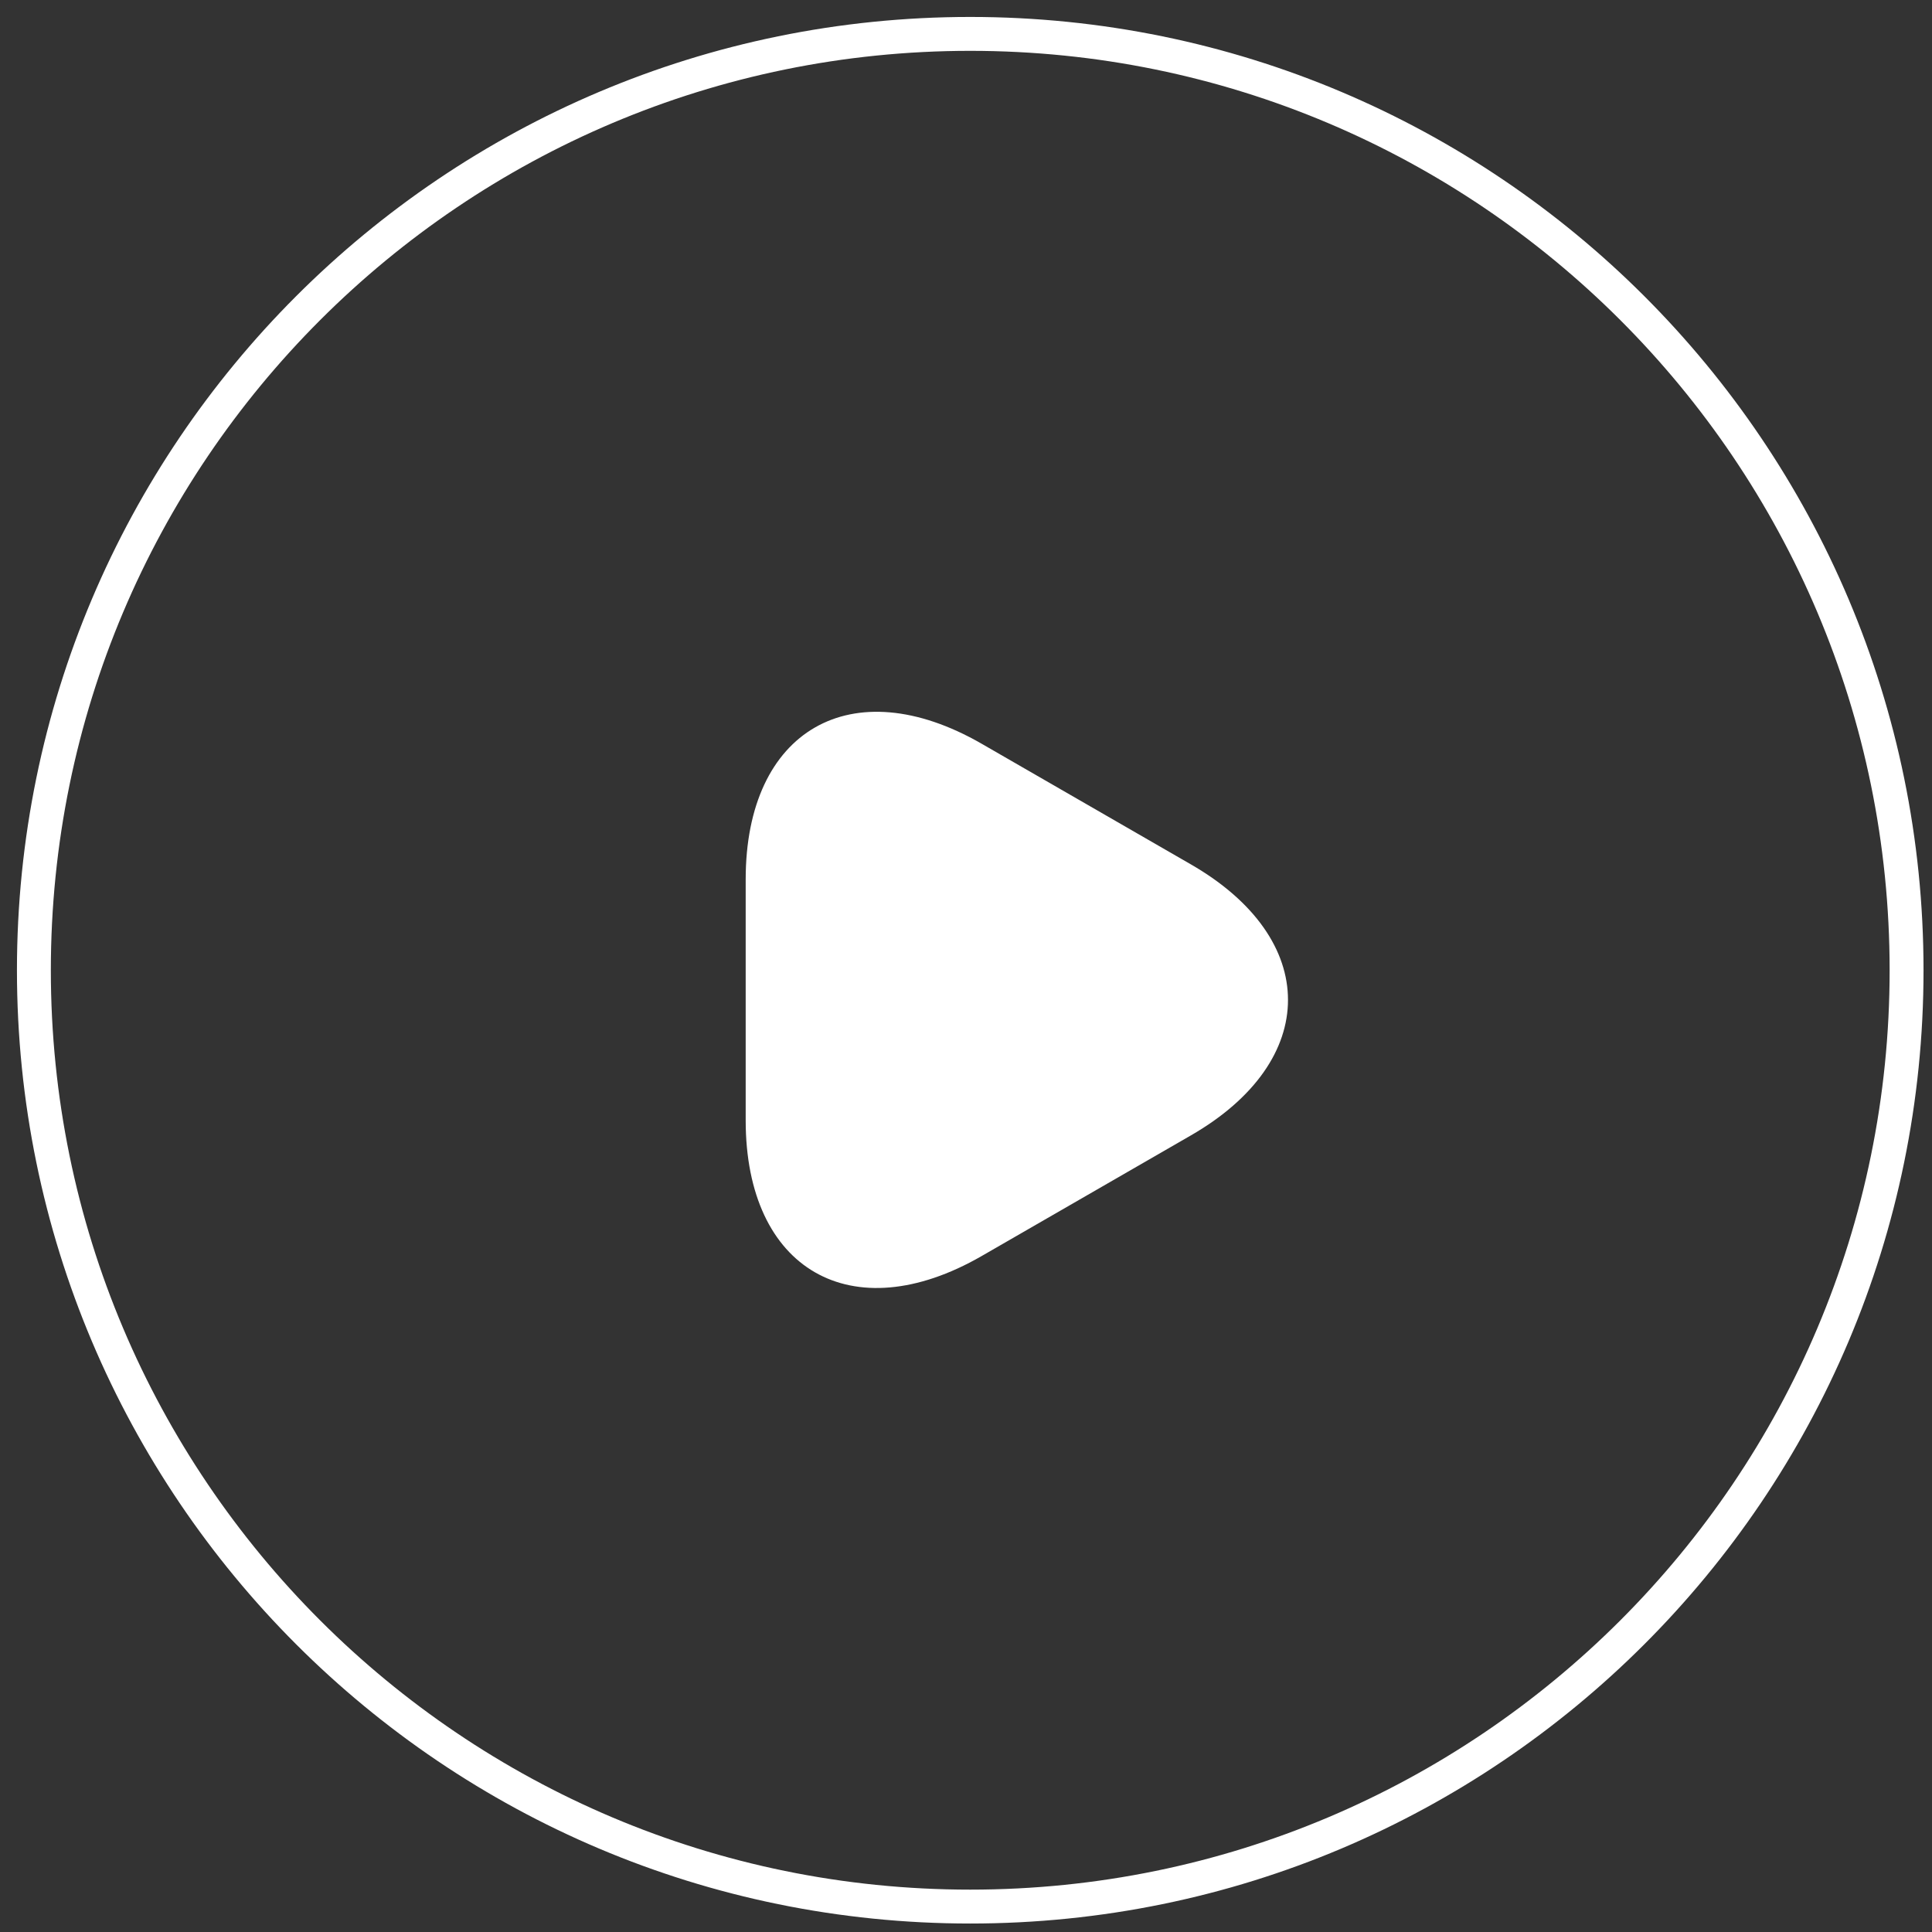<svg width="57" height="57" viewBox="0 0 57 57" fill="none" xmlns="http://www.w3.org/2000/svg">
<rect x="0" y="0" width="57" height="57" fill="#333333" stroke="none"/>
<path d="M28.625 56.25C43.882 56.25 56.25 43.882 56.25 28.625C56.25 13.368 43.882 1 28.625 1C13.368 1 1 13.368 1 28.625C1 43.882 13.368 56.25 28.625 56.25Z" stroke="white" stroke-linecap="round" stroke-linejoin="round"/>
<path d="M22 29.479V25.942C22 21.538 25.128 19.738 28.957 21.94L32.043 23.719L35.128 25.498C38.957 27.7 38.957 31.3 35.128 33.502L32.043 35.281L28.957 37.06C25.128 39.262 22 37.462 22 33.057V29.479Z" fill="white"/>
</svg>
